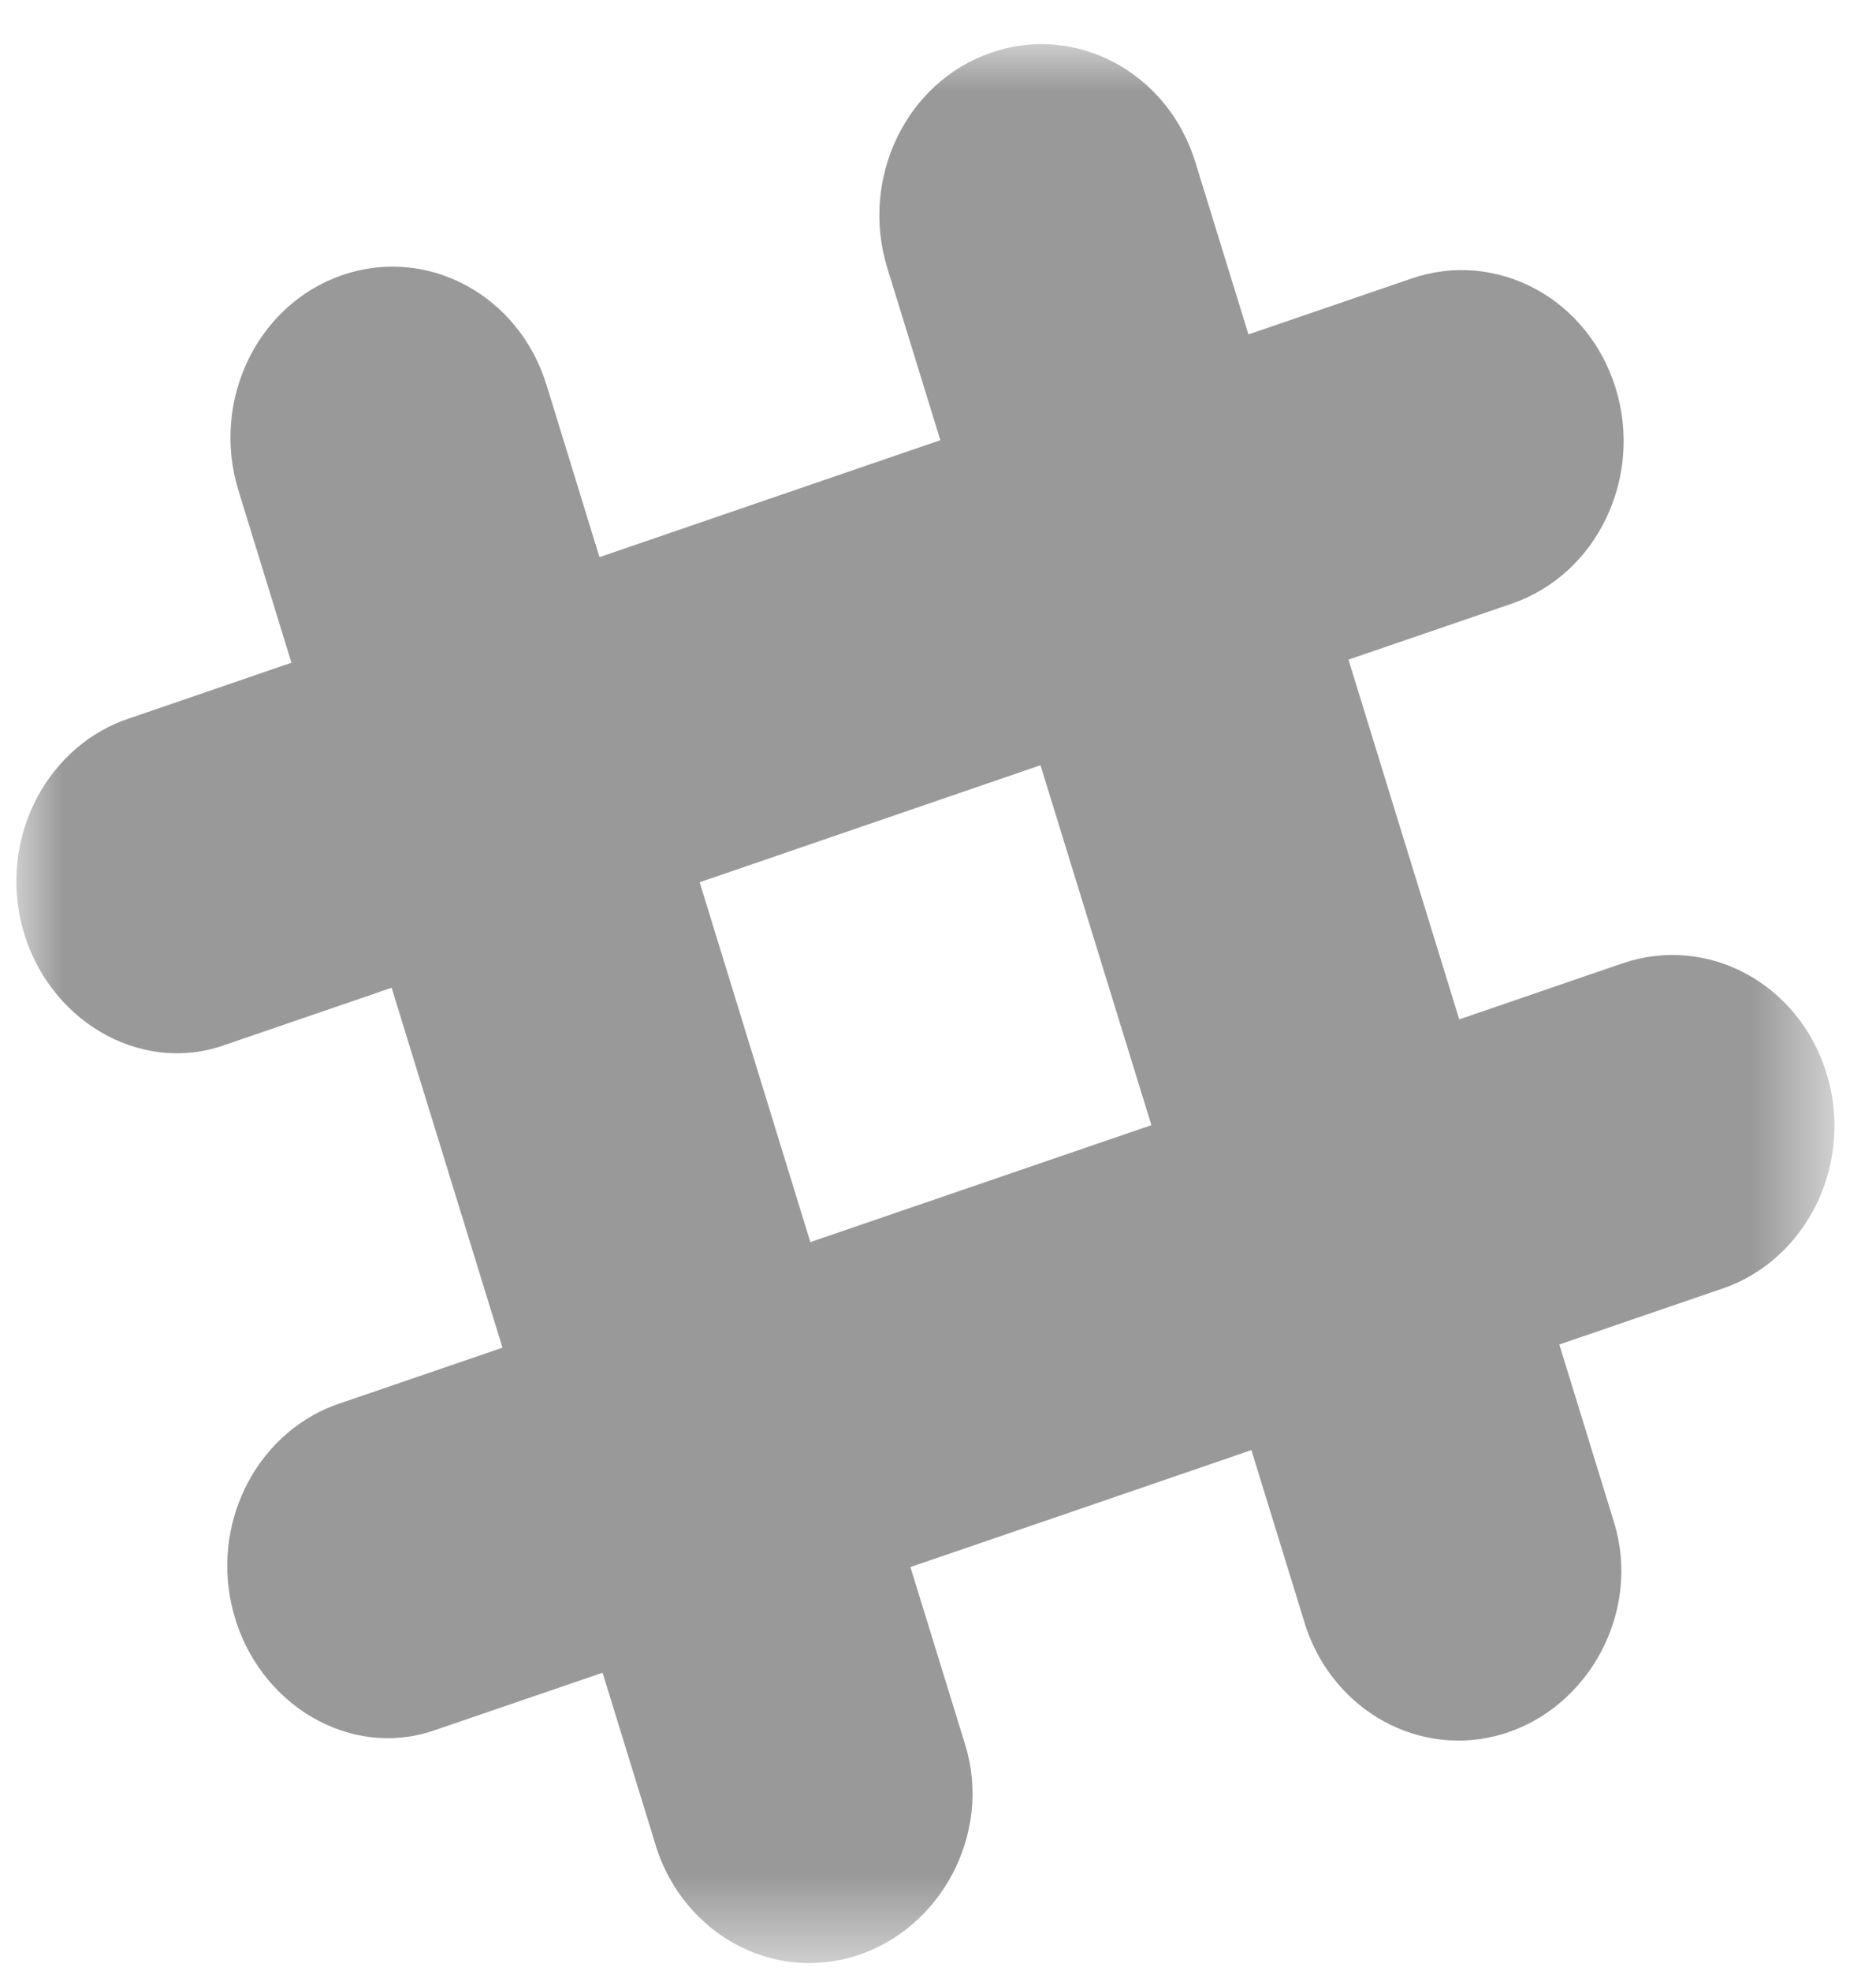 <svg xmlns="http://www.w3.org/2000/svg" xmlns:xlink="http://www.w3.org/1999/xlink" width="20" height="21" viewBox="0 0 20 21">
    <defs>
        <path id="a" d="M0 0h19.382v20.446H0z"/>
    </defs>
    <g fill="none" fill-rule="evenodd" transform="translate(.175 .47)">
        <mask id="b" fill="#fff">
            <use xlink:href="#a"/>
        </mask>
        <path fill="#999" d="M10.918 7.683L7.284 8.93l1.18 3.834 3.636-1.246-1.182-3.834zm7.27 5.576l-1.739.596.583 1.894c.293.95-.266 1.976-1.182 2.255-.879.266-1.793-.236-2.1-1.13l-.584-1.894c-1.184.407-2.447.84-3.635 1.246l.584 1.894c.293.95-.266 1.976-1.183 2.254-.879.267-1.793-.235-2.1-1.13l-.583-1.892-1.797.615c-.9.309-1.873-.28-2.136-1.248-.254-.926.222-1.892 1.07-2.215l1.796-.615L4 10.054l-1.797.616c-.9.308-1.873-.281-2.136-1.247-.253-.927.223-1.893 1.07-2.216l1.795-.616-.565-1.836c-.295-.956.201-1.984 1.108-2.294.907-.312 1.88.212 2.176 1.169l.565 1.836L9.85 4.22l-.566-1.836C8.991 1.428 9.487.4 10.394.09c.907-.311 1.88.212 2.175 1.169l.566 1.834 1.74-.596c.906-.31 1.88.213 2.175 1.17.294.957-.202 1.984-1.109 2.295l-1.74.596 1.181 3.833 1.74-.597c.906-.31 1.88.213 2.175 1.17.295.956-.202 1.984-1.108 2.295z" mask="url(#b)"/>
    </g>
</svg>
